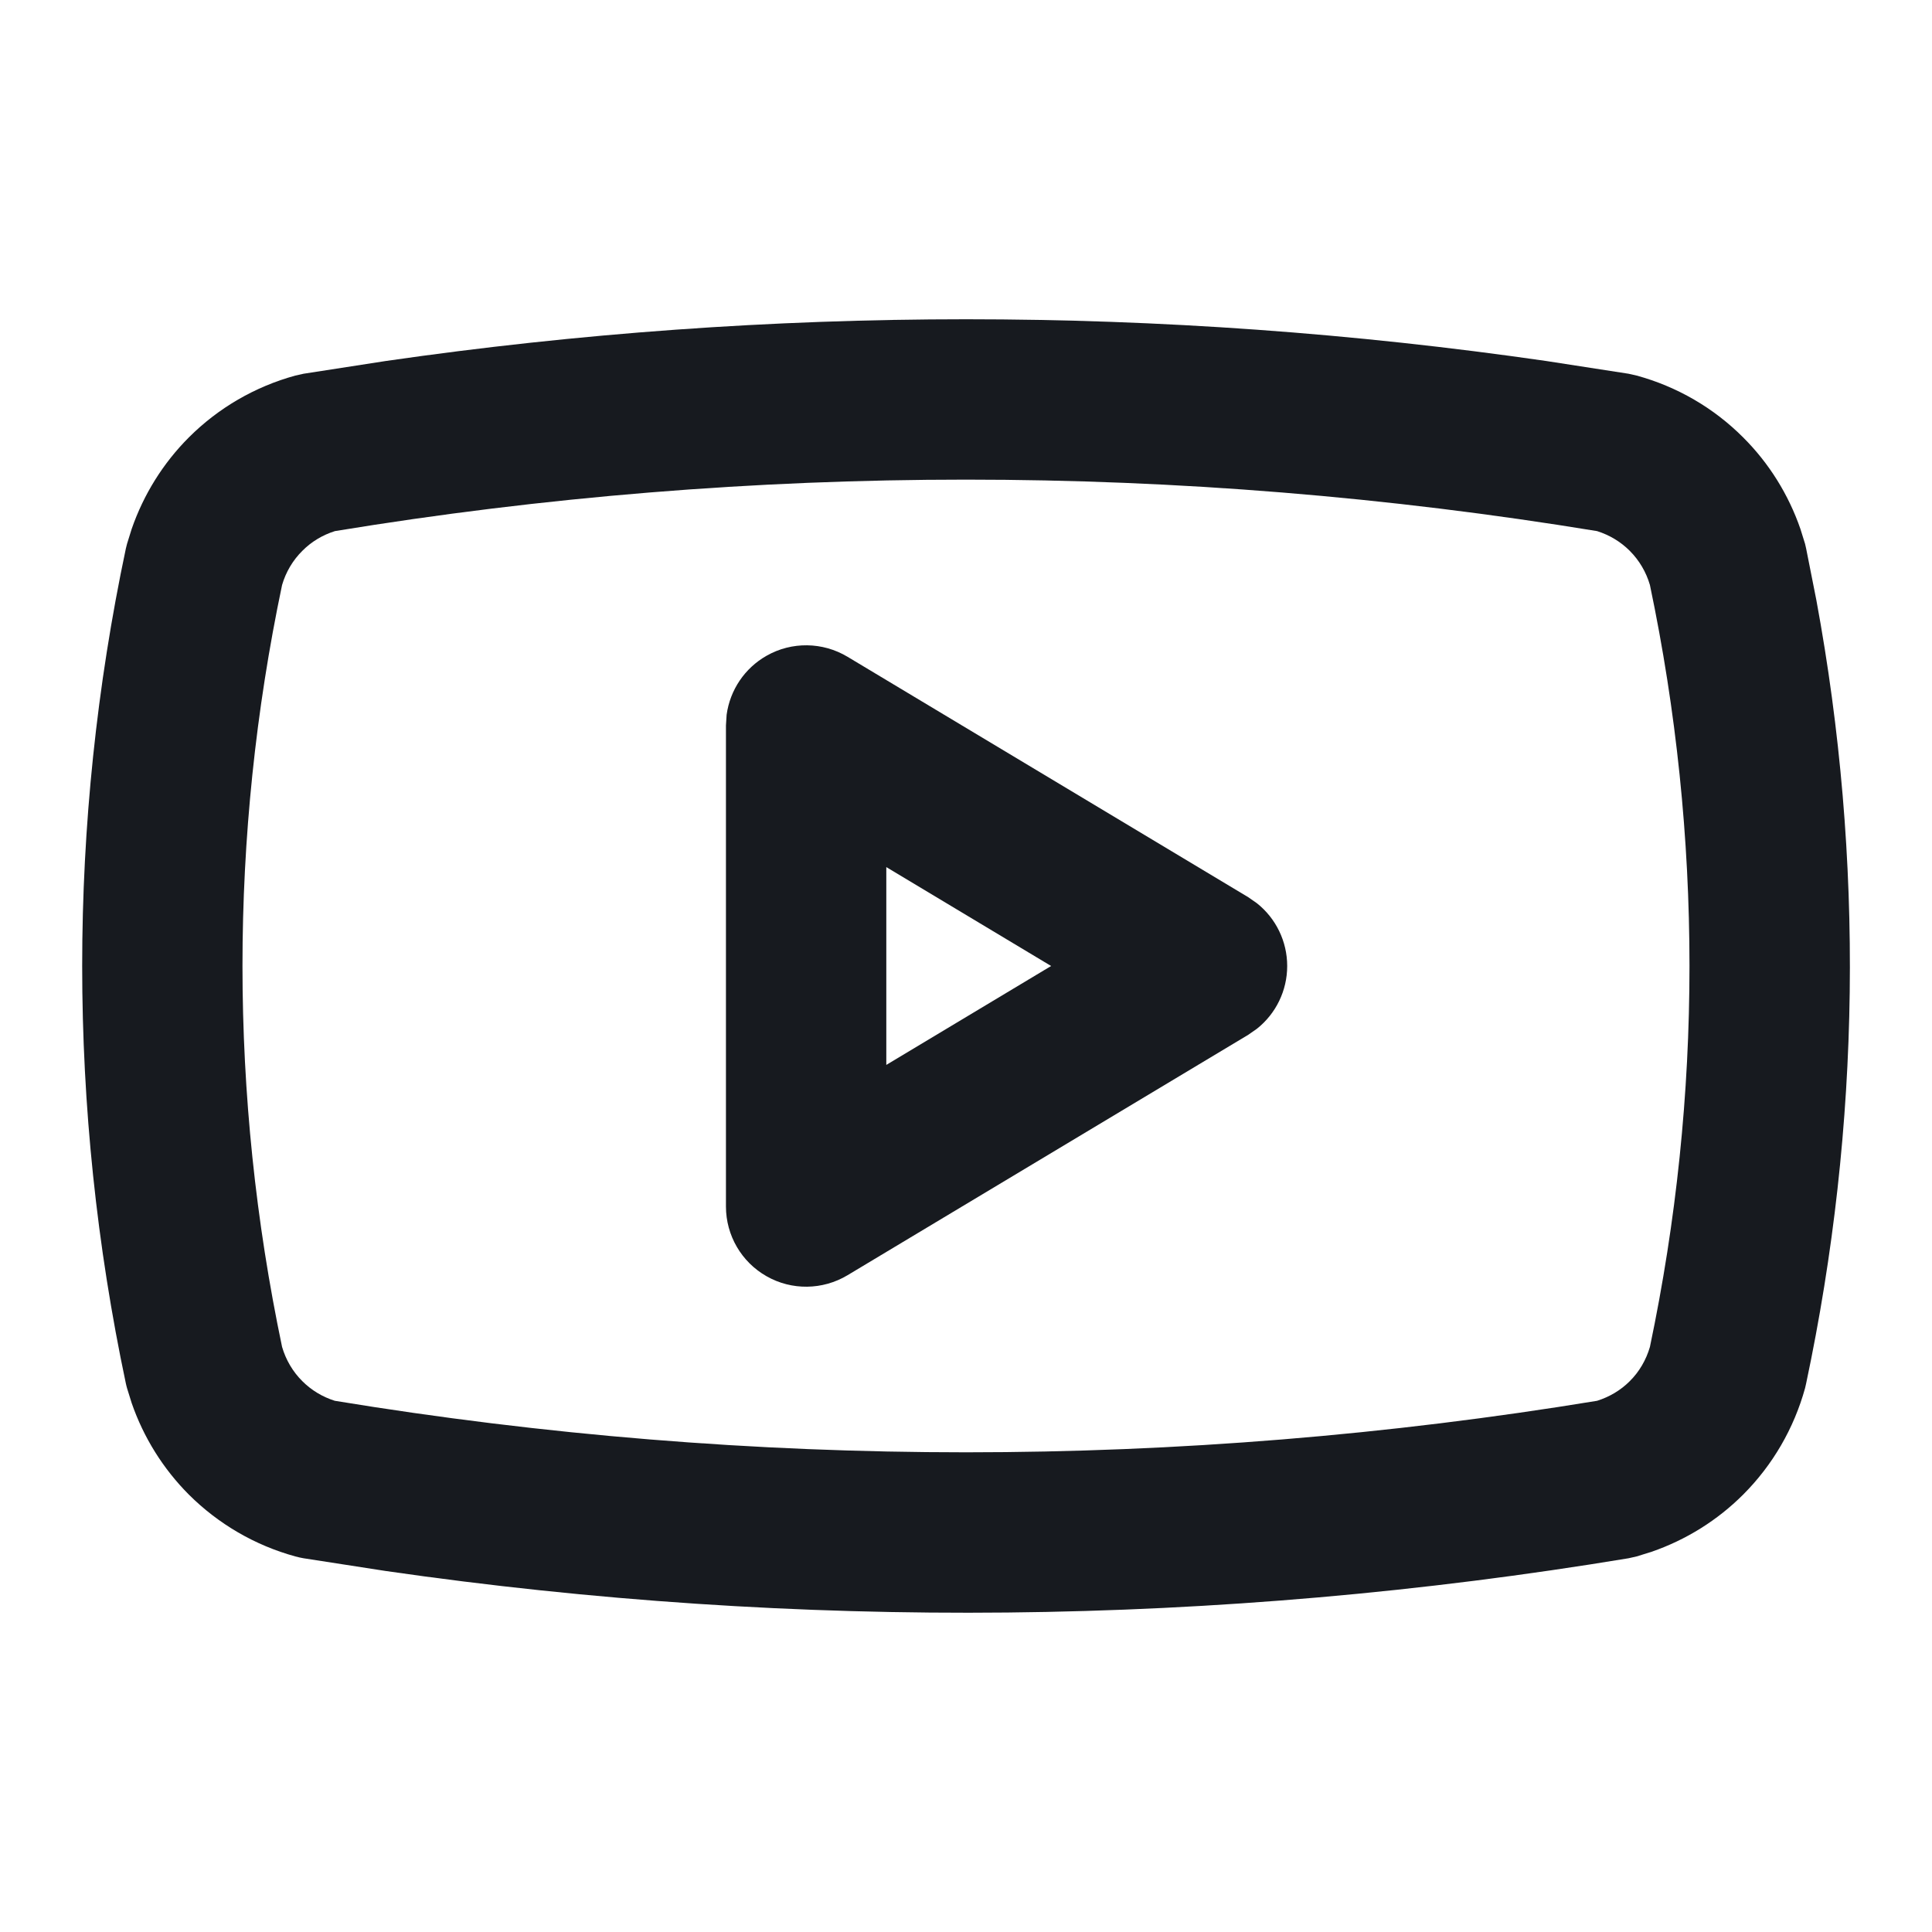 <svg width="20" height="20" viewBox="0 0 20 20" fill="none" xmlns="http://www.w3.org/2000/svg">
<path d="M3.994 3.737C7.978 3.161 12.023 3.161 16.006 3.737L16.859 3.869L16.943 3.888C17.36 4.002 17.74 4.222 18.045 4.528C18.313 4.795 18.515 5.12 18.638 5.476L18.686 5.63L18.697 5.678L18.803 6.213C19.299 8.895 19.263 11.65 18.697 14.322L18.686 14.37C18.571 14.786 18.351 15.166 18.045 15.472C17.778 15.739 17.453 15.941 17.097 16.064L16.943 16.112L16.859 16.131C12.601 16.836 8.262 16.88 3.994 16.263L3.142 16.131C3.114 16.126 3.085 16.12 3.057 16.112C2.641 15.998 2.261 15.777 1.955 15.472C1.688 15.204 1.486 14.88 1.363 14.524L1.315 14.37C1.31 14.354 1.307 14.338 1.303 14.322C0.7 11.472 0.7 8.528 1.303 5.678L1.315 5.63L1.363 5.476C1.486 5.12 1.688 4.795 1.955 4.528C2.261 4.222 2.641 4.002 3.057 3.888L3.142 3.869L3.994 3.737ZM16.533 5.498C12.206 4.788 7.793 4.787 3.467 5.498C3.34 5.538 3.224 5.607 3.13 5.702C3.031 5.8 2.959 5.922 2.92 6.056C2.373 8.657 2.374 11.342 2.92 13.943C2.959 14.077 3.031 14.2 3.13 14.298C3.224 14.392 3.339 14.461 3.466 14.501C7.793 15.212 12.206 15.212 16.533 14.501C16.66 14.461 16.776 14.393 16.871 14.298C16.97 14.2 17.041 14.077 17.08 13.943C17.626 11.342 17.626 8.657 17.08 6.056C17.041 5.922 16.969 5.8 16.871 5.702C16.776 5.607 16.66 5.538 16.533 5.498Z" fill="#171A1F"/>
<path d="M7.936 6.788C8.196 6.64 8.516 6.645 8.772 6.798L12.922 9.288L13.011 9.35C13.208 9.506 13.325 9.745 13.325 10C13.325 10.255 13.208 10.494 13.011 10.65L12.922 10.712L8.772 13.202C8.516 13.355 8.196 13.36 7.936 13.212C7.676 13.065 7.515 12.789 7.515 12.49L7.515 7.51L7.522 7.399C7.557 7.144 7.708 6.917 7.936 6.788ZM9.175 11.024L10.881 10L9.175 8.976V11.024Z" fill="#171A1F"/>
</svg>
